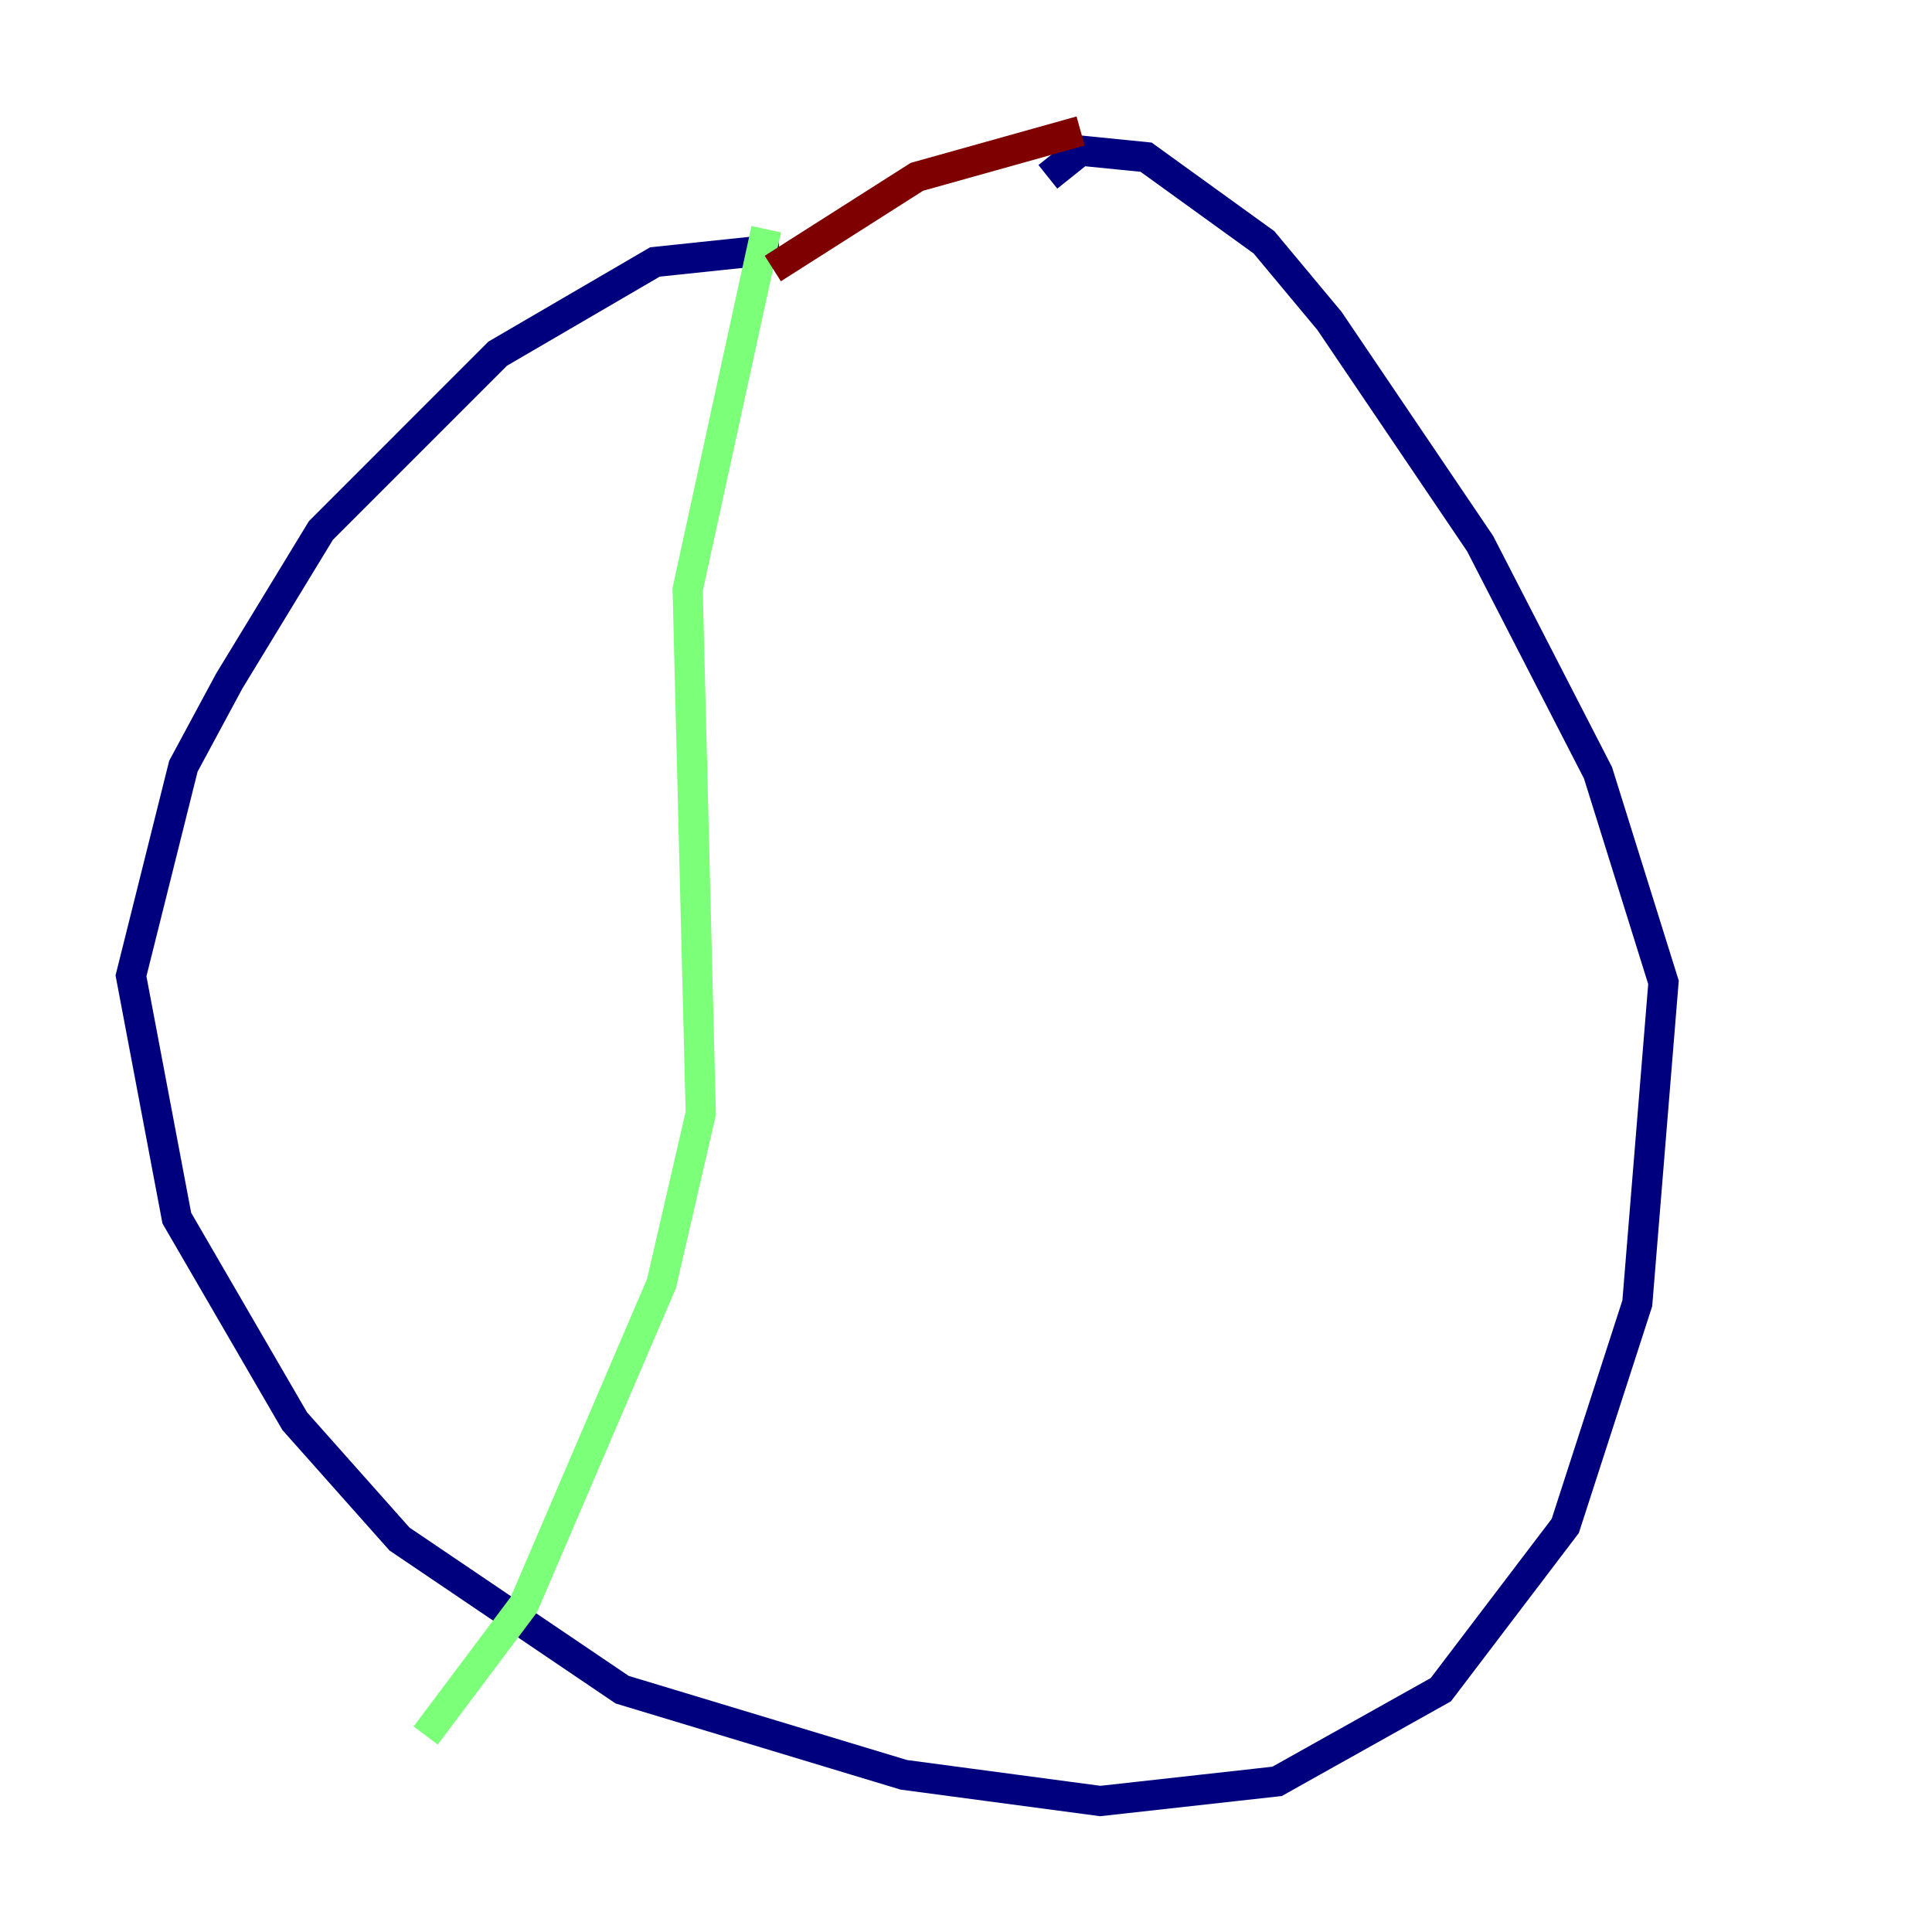 <?xml version="1.0" encoding="utf-8" ?>
<svg baseProfile="tiny" height="128" version="1.2" viewBox="0,0,128,128" width="128" xmlns="http://www.w3.org/2000/svg" xmlns:ev="http://www.w3.org/2001/xml-events" xmlns:xlink="http://www.w3.org/1999/xlink"><defs /><polyline fill="none" points="51.634,16.488 43.39,17.356 32.976,23.43 21.261,35.146 15.186,45.125 12.149,50.766 8.678,64.651 11.715,80.705 19.525,94.156 26.468,101.966 41.22,111.946 59.878,117.586 72.895,119.322 84.61,118.02 95.458,111.946 103.702,101.098 108.475,86.346 110.21,65.085 105.871,51.2 98.061,36.014 88.081,21.261 83.742,16.054 75.932,10.414 71.593,9.98 69.424,11.715" stroke="#00007f" stroke-width="2" /><polyline fill="none" points="50.766,15.186 45.559,39.051 46.427,73.763 43.824,85.044 34.712,106.305 28.203,114.983" stroke="#7cff79" stroke-width="2" /><polyline fill="none" points="71.593,8.678 60.746,11.715 51.2,17.79" stroke="#7f0000" stroke-width="2" /></svg>